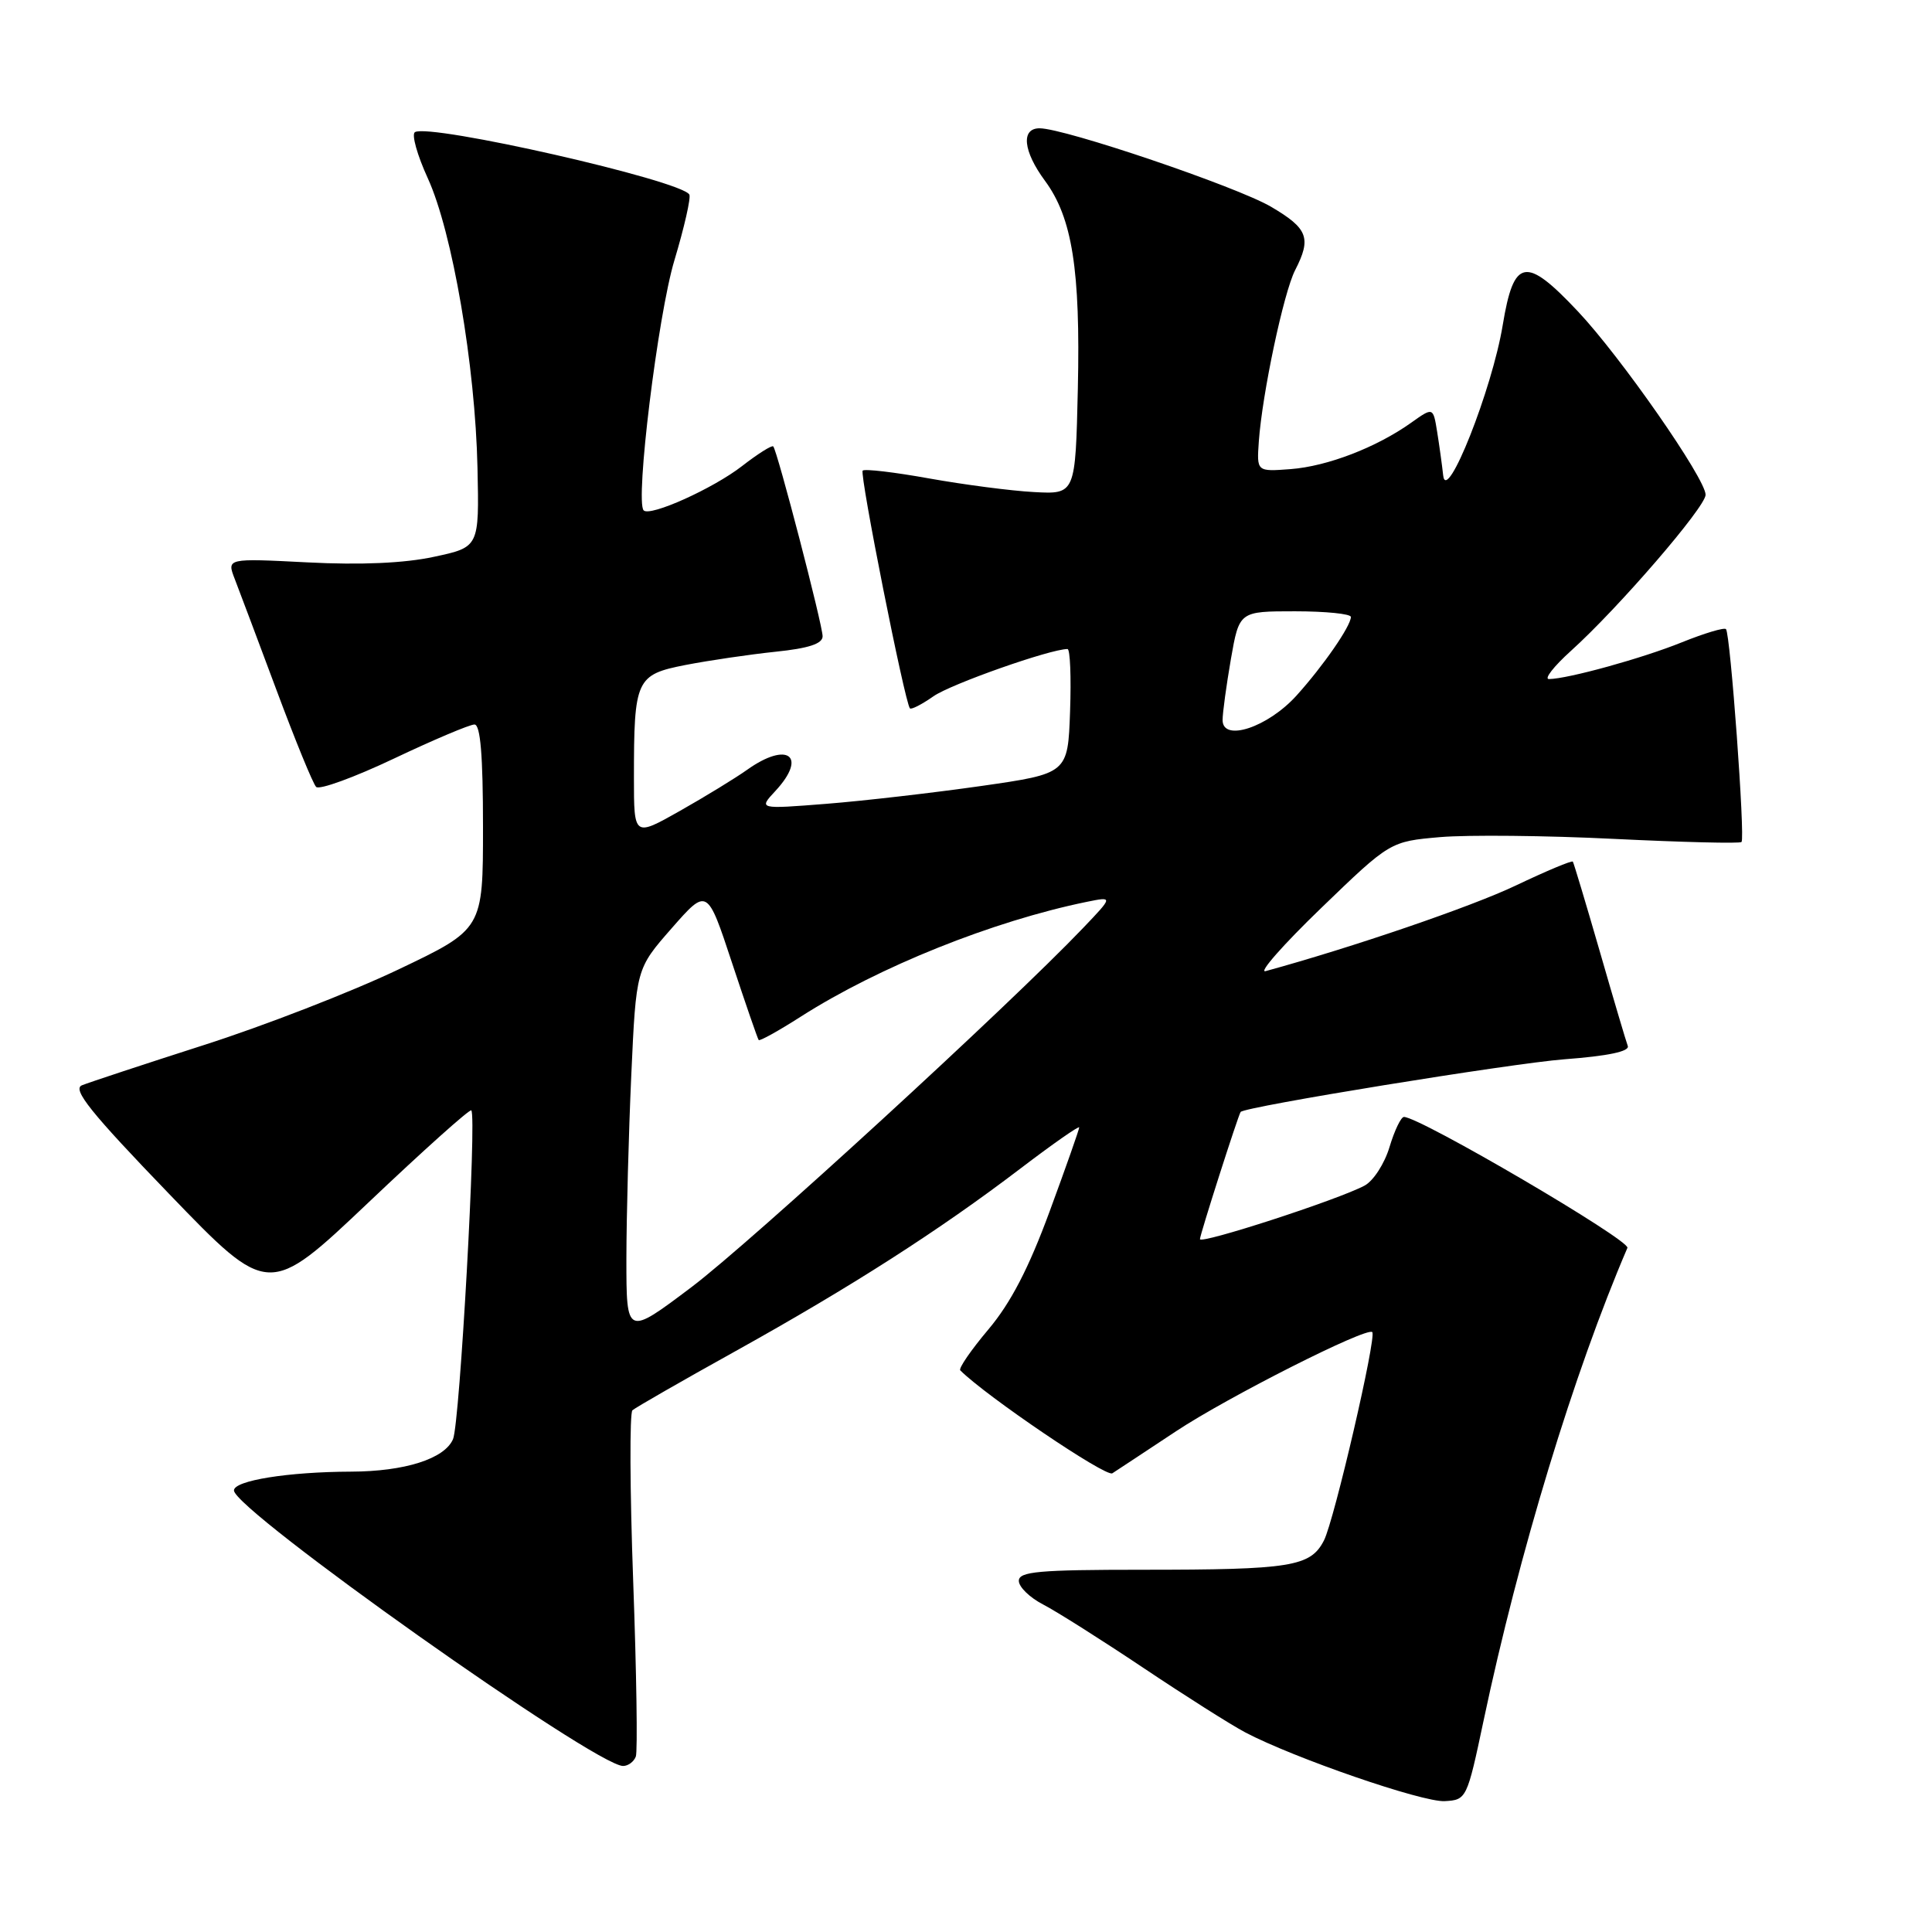 <?xml version="1.0" encoding="UTF-8" standalone="no"?>
<!DOCTYPE svg PUBLIC "-//W3C//DTD SVG 1.1//EN" "http://www.w3.org/Graphics/SVG/1.1/DTD/svg11.dtd" >
<svg xmlns="http://www.w3.org/2000/svg" xmlns:xlink="http://www.w3.org/1999/xlink" version="1.1" viewBox="0 0 256 256">
 <g >
 <path fill="currentColor"
d=" M 196.58 228.00 C 201.26 205.84 208.54 181.89 215.64 165.35 C 216.07 164.37 188.14 148.00 186.03 148.00 C 185.64 148.00 184.78 149.79 184.12 151.98 C 183.47 154.17 181.98 156.48 180.81 157.10 C 177.32 158.97 159.00 164.92 159.00 164.19 C 159.00 163.61 164.05 147.82 164.39 147.34 C 164.87 146.65 200.34 140.89 207.30 140.36 C 213.04 139.93 215.95 139.32 215.69 138.60 C 215.46 137.99 213.78 132.32 211.96 126.00 C 210.13 119.67 208.53 114.35 208.41 114.17 C 208.28 113.99 204.87 115.42 200.84 117.34 C 194.95 120.15 179.20 125.53 167.70 128.68 C 166.71 128.95 170.01 125.19 175.05 120.33 C 184.20 111.50 184.20 111.50 190.85 110.92 C 194.51 110.61 204.89 110.71 213.93 111.16 C 222.97 111.60 230.54 111.79 230.76 111.57 C 231.26 111.07 229.28 83.94 228.70 83.36 C 228.46 83.12 225.84 83.91 222.88 85.10 C 217.65 87.22 207.77 89.95 205.25 89.98 C 204.56 89.99 205.87 88.31 208.15 86.25 C 214.43 80.59 226.00 67.18 226.00 65.56 C 226.00 63.43 214.75 47.27 209.07 41.25 C 202.15 33.90 200.59 34.18 199.12 43.07 C 197.72 51.58 191.65 66.90 191.23 63.00 C 191.08 61.62 190.72 59.02 190.43 57.22 C 189.90 53.94 189.90 53.94 186.99 56.01 C 182.38 59.29 175.88 61.79 171.01 62.16 C 166.52 62.50 166.52 62.50 166.80 58.50 C 167.25 52.17 170.09 38.76 171.61 35.80 C 173.80 31.54 173.31 30.27 168.41 27.39 C 163.84 24.72 141.08 17.00 137.75 17.00 C 135.26 17.00 135.56 20.02 138.46 23.95 C 142.08 28.85 143.17 35.77 142.82 51.50 C 142.50 65.50 142.50 65.50 137.00 65.20 C 133.97 65.04 127.74 64.22 123.14 63.40 C 118.54 62.57 114.56 62.10 114.31 62.36 C 113.87 62.80 119.89 93.10 120.57 93.86 C 120.74 94.06 122.15 93.34 123.69 92.26 C 126.00 90.64 139.17 86.00 141.45 86.00 C 141.80 86.00 141.95 89.71 141.79 94.25 C 141.50 102.50 141.50 102.50 130.00 104.15 C 123.67 105.05 114.45 106.12 109.50 106.51 C 100.50 107.22 100.50 107.22 102.75 104.80 C 107.04 100.17 104.36 98.18 99.00 102.00 C 97.45 103.10 93.45 105.55 90.09 107.45 C 84.00 110.89 84.00 110.89 84.00 103.07 C 84.00 89.99 84.27 89.40 90.85 88.11 C 93.96 87.51 99.31 86.72 102.75 86.36 C 107.15 85.91 109.00 85.30 109.00 84.31 C 109.00 82.80 103.00 59.74 102.46 59.15 C 102.28 58.96 100.42 60.13 98.32 61.76 C 94.50 64.73 86.15 68.49 85.29 67.63 C 84.14 66.48 87.17 41.78 89.36 34.50 C 90.68 30.10 91.57 26.18 91.34 25.78 C 90.24 23.89 56.91 16.32 54.98 17.51 C 54.51 17.80 55.28 20.55 56.69 23.63 C 59.94 30.74 62.98 48.46 63.27 62.00 C 63.50 72.50 63.50 72.50 57.50 73.78 C 53.58 74.63 47.79 74.88 40.77 74.52 C 30.04 73.97 30.04 73.97 31.11 76.73 C 31.70 78.26 34.20 84.90 36.66 91.50 C 39.12 98.10 41.47 103.85 41.89 104.27 C 42.30 104.70 46.94 103.01 52.19 100.52 C 57.44 98.03 62.24 96.00 62.87 96.00 C 63.66 96.00 64.00 100.12 64.00 109.56 C 64.00 123.12 64.00 123.12 52.75 128.48 C 46.56 131.43 34.98 135.93 27.00 138.48 C 19.02 141.04 11.76 143.44 10.85 143.81 C 9.56 144.35 12.02 147.42 22.40 158.19 C 35.59 171.88 35.59 171.88 48.84 159.32 C 56.12 152.41 62.25 146.92 62.45 147.13 C 63.19 147.88 60.93 188.57 60.03 190.69 C 58.92 193.30 53.63 194.98 46.50 195.00 C 38.18 195.03 31.00 196.18 31.00 197.49 C 31.00 200.08 78.90 234.00 82.56 234.00 C 83.23 234.00 83.99 233.44 84.25 232.75 C 84.50 232.06 84.34 221.60 83.90 209.50 C 83.46 197.40 83.42 187.21 83.80 186.87 C 84.19 186.52 90.35 182.98 97.50 179.01 C 112.78 170.51 124.42 163.06 135.21 154.84 C 139.49 151.58 143.00 149.13 143.00 149.39 C 143.00 149.65 141.24 154.66 139.08 160.52 C 136.32 168.03 133.93 172.64 130.98 176.14 C 128.67 178.88 126.99 181.32 127.24 181.58 C 130.69 185.02 146.55 195.77 147.39 195.22 C 148.00 194.83 151.81 192.31 155.86 189.63 C 162.73 185.09 181.09 175.81 181.83 176.51 C 182.44 177.10 176.79 201.47 175.43 204.12 C 173.65 207.59 171.09 208.00 151.38 208.00 C 137.61 208.00 135.00 208.24 135.00 209.47 C 135.00 210.29 136.46 211.70 138.25 212.62 C 140.04 213.55 146.00 217.32 151.50 221.00 C 157.00 224.68 163.07 228.53 165.00 229.55 C 171.46 232.95 188.47 238.82 191.43 238.66 C 194.32 238.50 194.39 238.36 196.58 228.00 Z  M 83.00 166.78 C 83.01 161.12 83.30 150.17 83.65 142.43 C 84.29 128.37 84.29 128.37 89.00 123.00 C 93.71 117.63 93.71 117.63 96.99 127.56 C 98.80 133.03 100.39 137.64 100.53 137.81 C 100.67 137.98 103.19 136.58 106.14 134.69 C 116.47 128.10 131.56 122.05 144.00 119.50 C 147.50 118.79 147.50 118.79 143.50 122.98 C 133.72 133.23 99.48 164.62 91.64 170.54 C 83.00 177.05 83.00 177.05 83.00 166.78 Z  M 162.00 95.41 C 162.00 94.45 162.50 90.81 163.10 87.33 C 164.21 81.00 164.21 81.00 171.60 81.00 C 175.67 81.00 179.00 81.34 179.00 81.75 C 178.99 82.96 175.36 88.21 171.80 92.16 C 168.00 96.37 162.00 98.36 162.00 95.41 Z "/>
</g>
</svg>